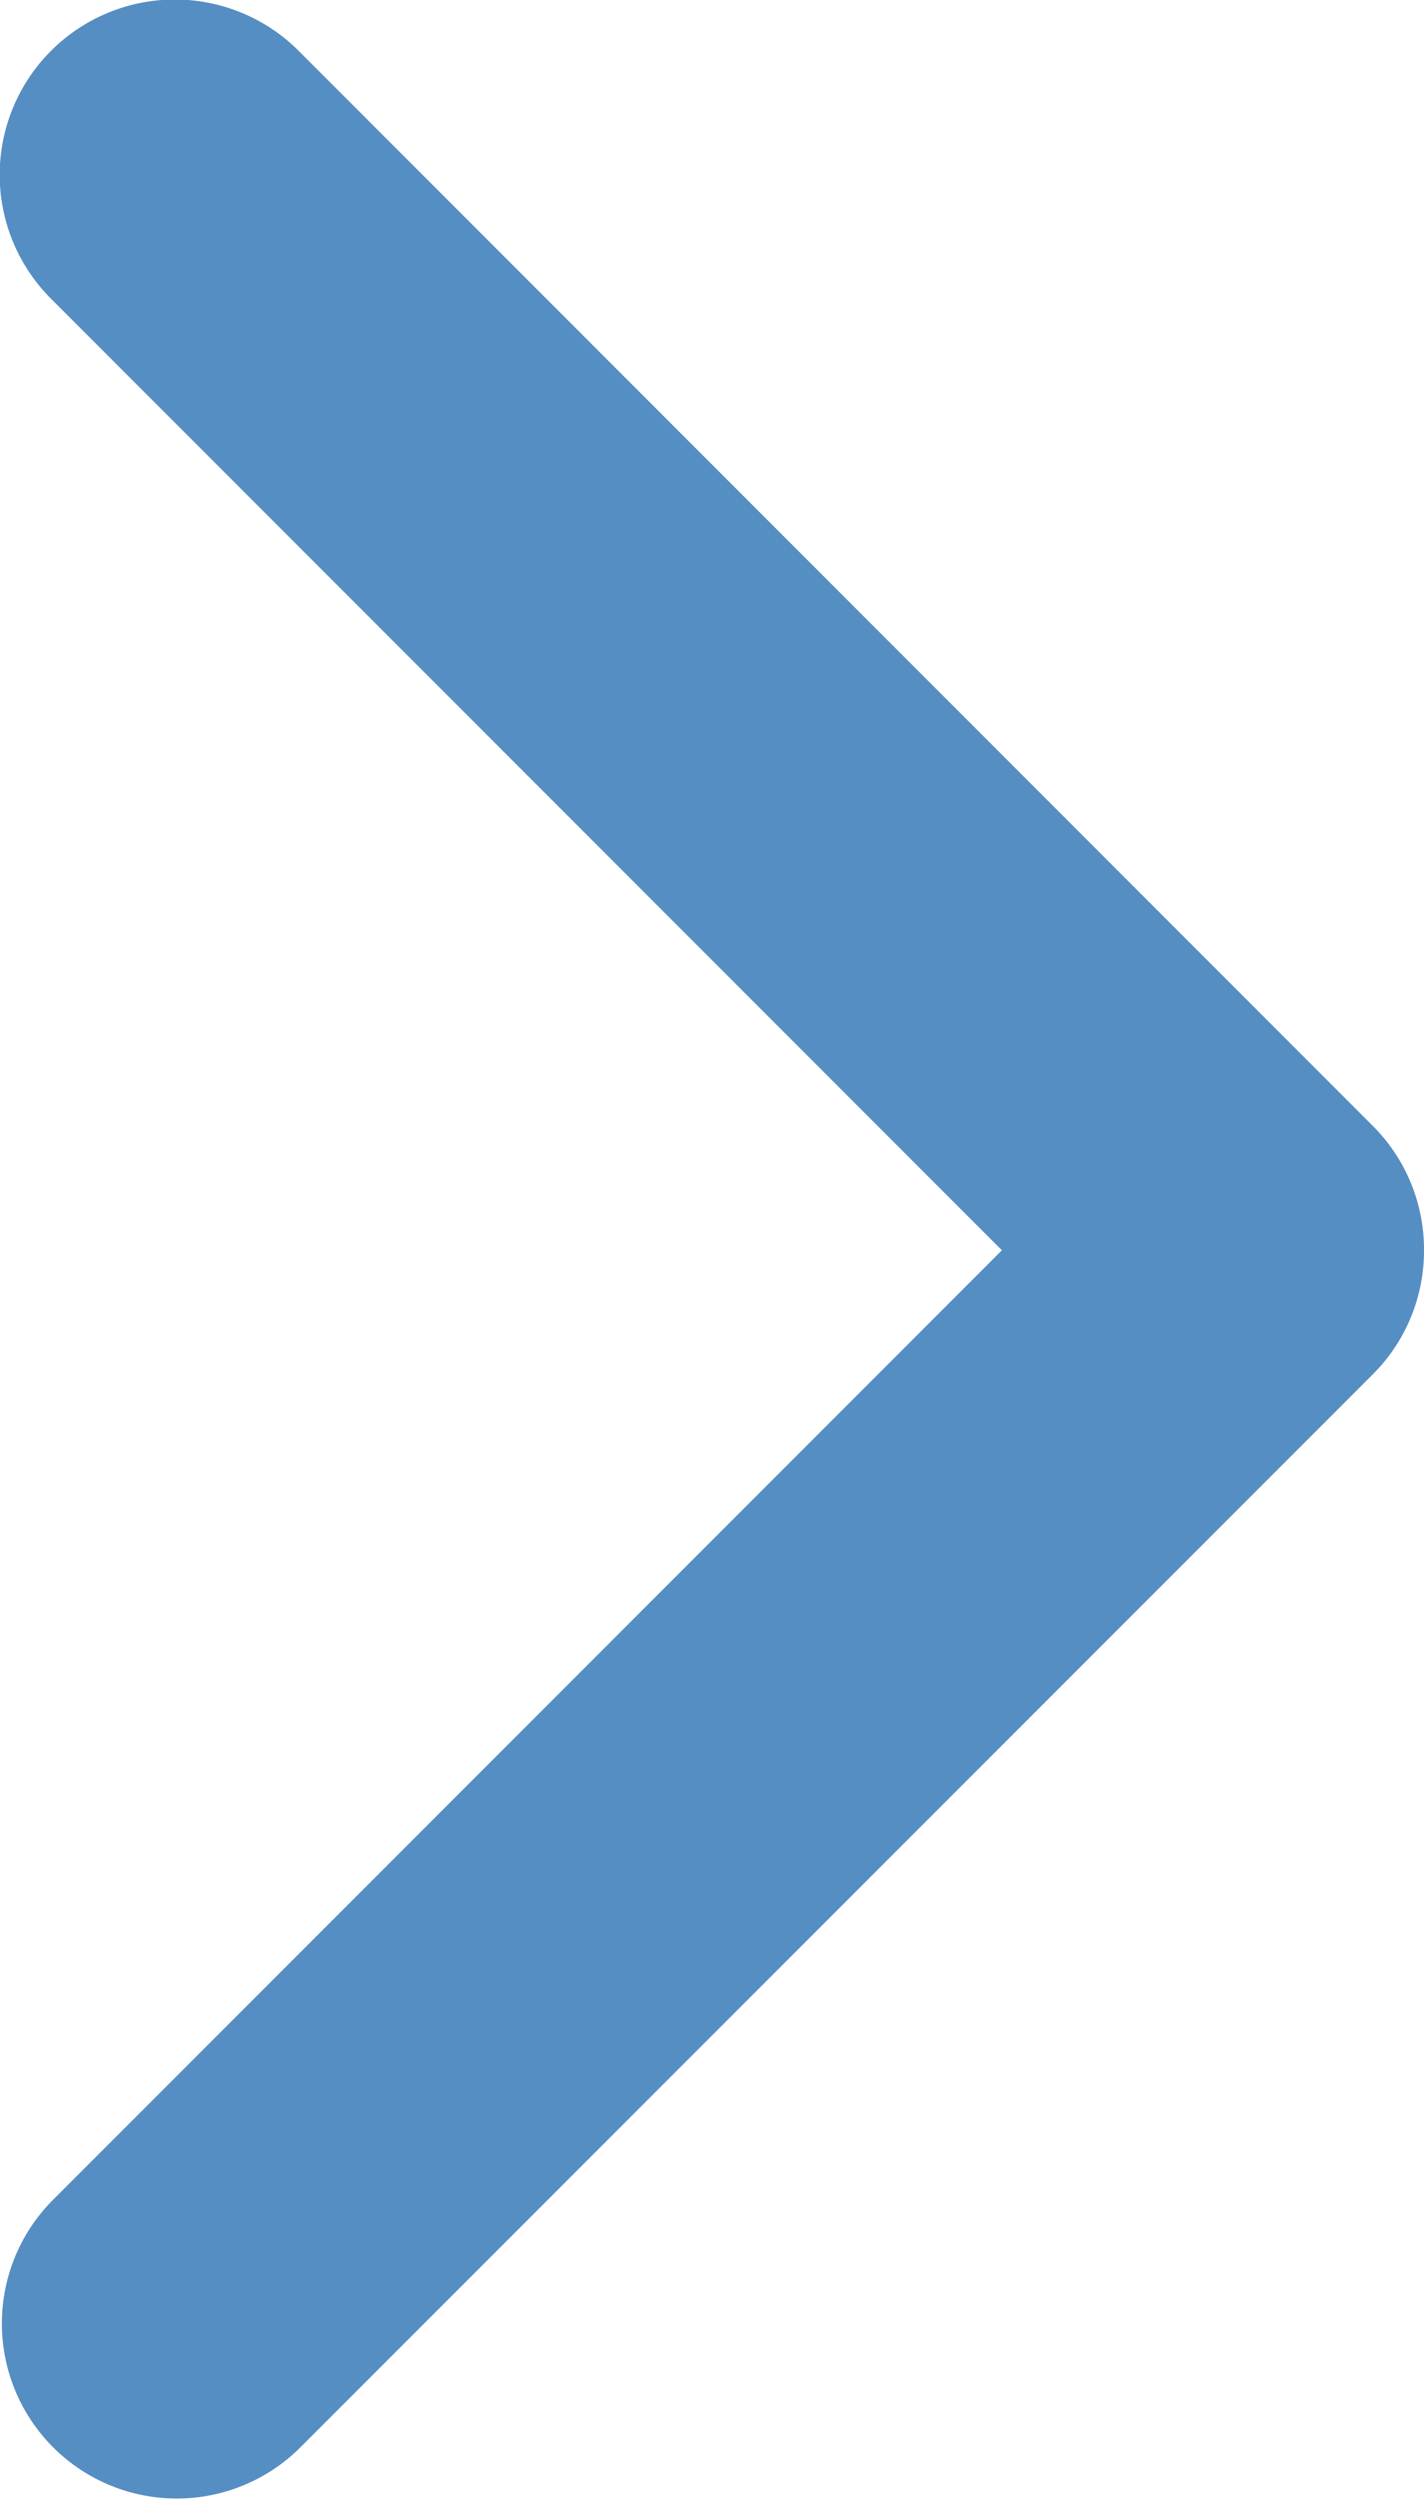 <svg xmlns="http://www.w3.org/2000/svg" width="8.434" height="14.797" viewBox="0 0 8.434 14.797">
  <g id="Group_853" data-name="Group 853" transform="translate(8.434) rotate(90)">
    <path id="Path_1134" data-name="Path 1134" d="M7.4,0a1.033,1.033,0,0,0-.733.3L.3,6.666A1.036,1.036,0,0,0,1.769,8.131L7.4,2.5l5.629,5.629a1.036,1.036,0,0,0,1.465-1.465L8.131.3A1.033,1.033,0,0,0,7.4,0Z" fill="#558ec3"/>
  </g>
</svg>
